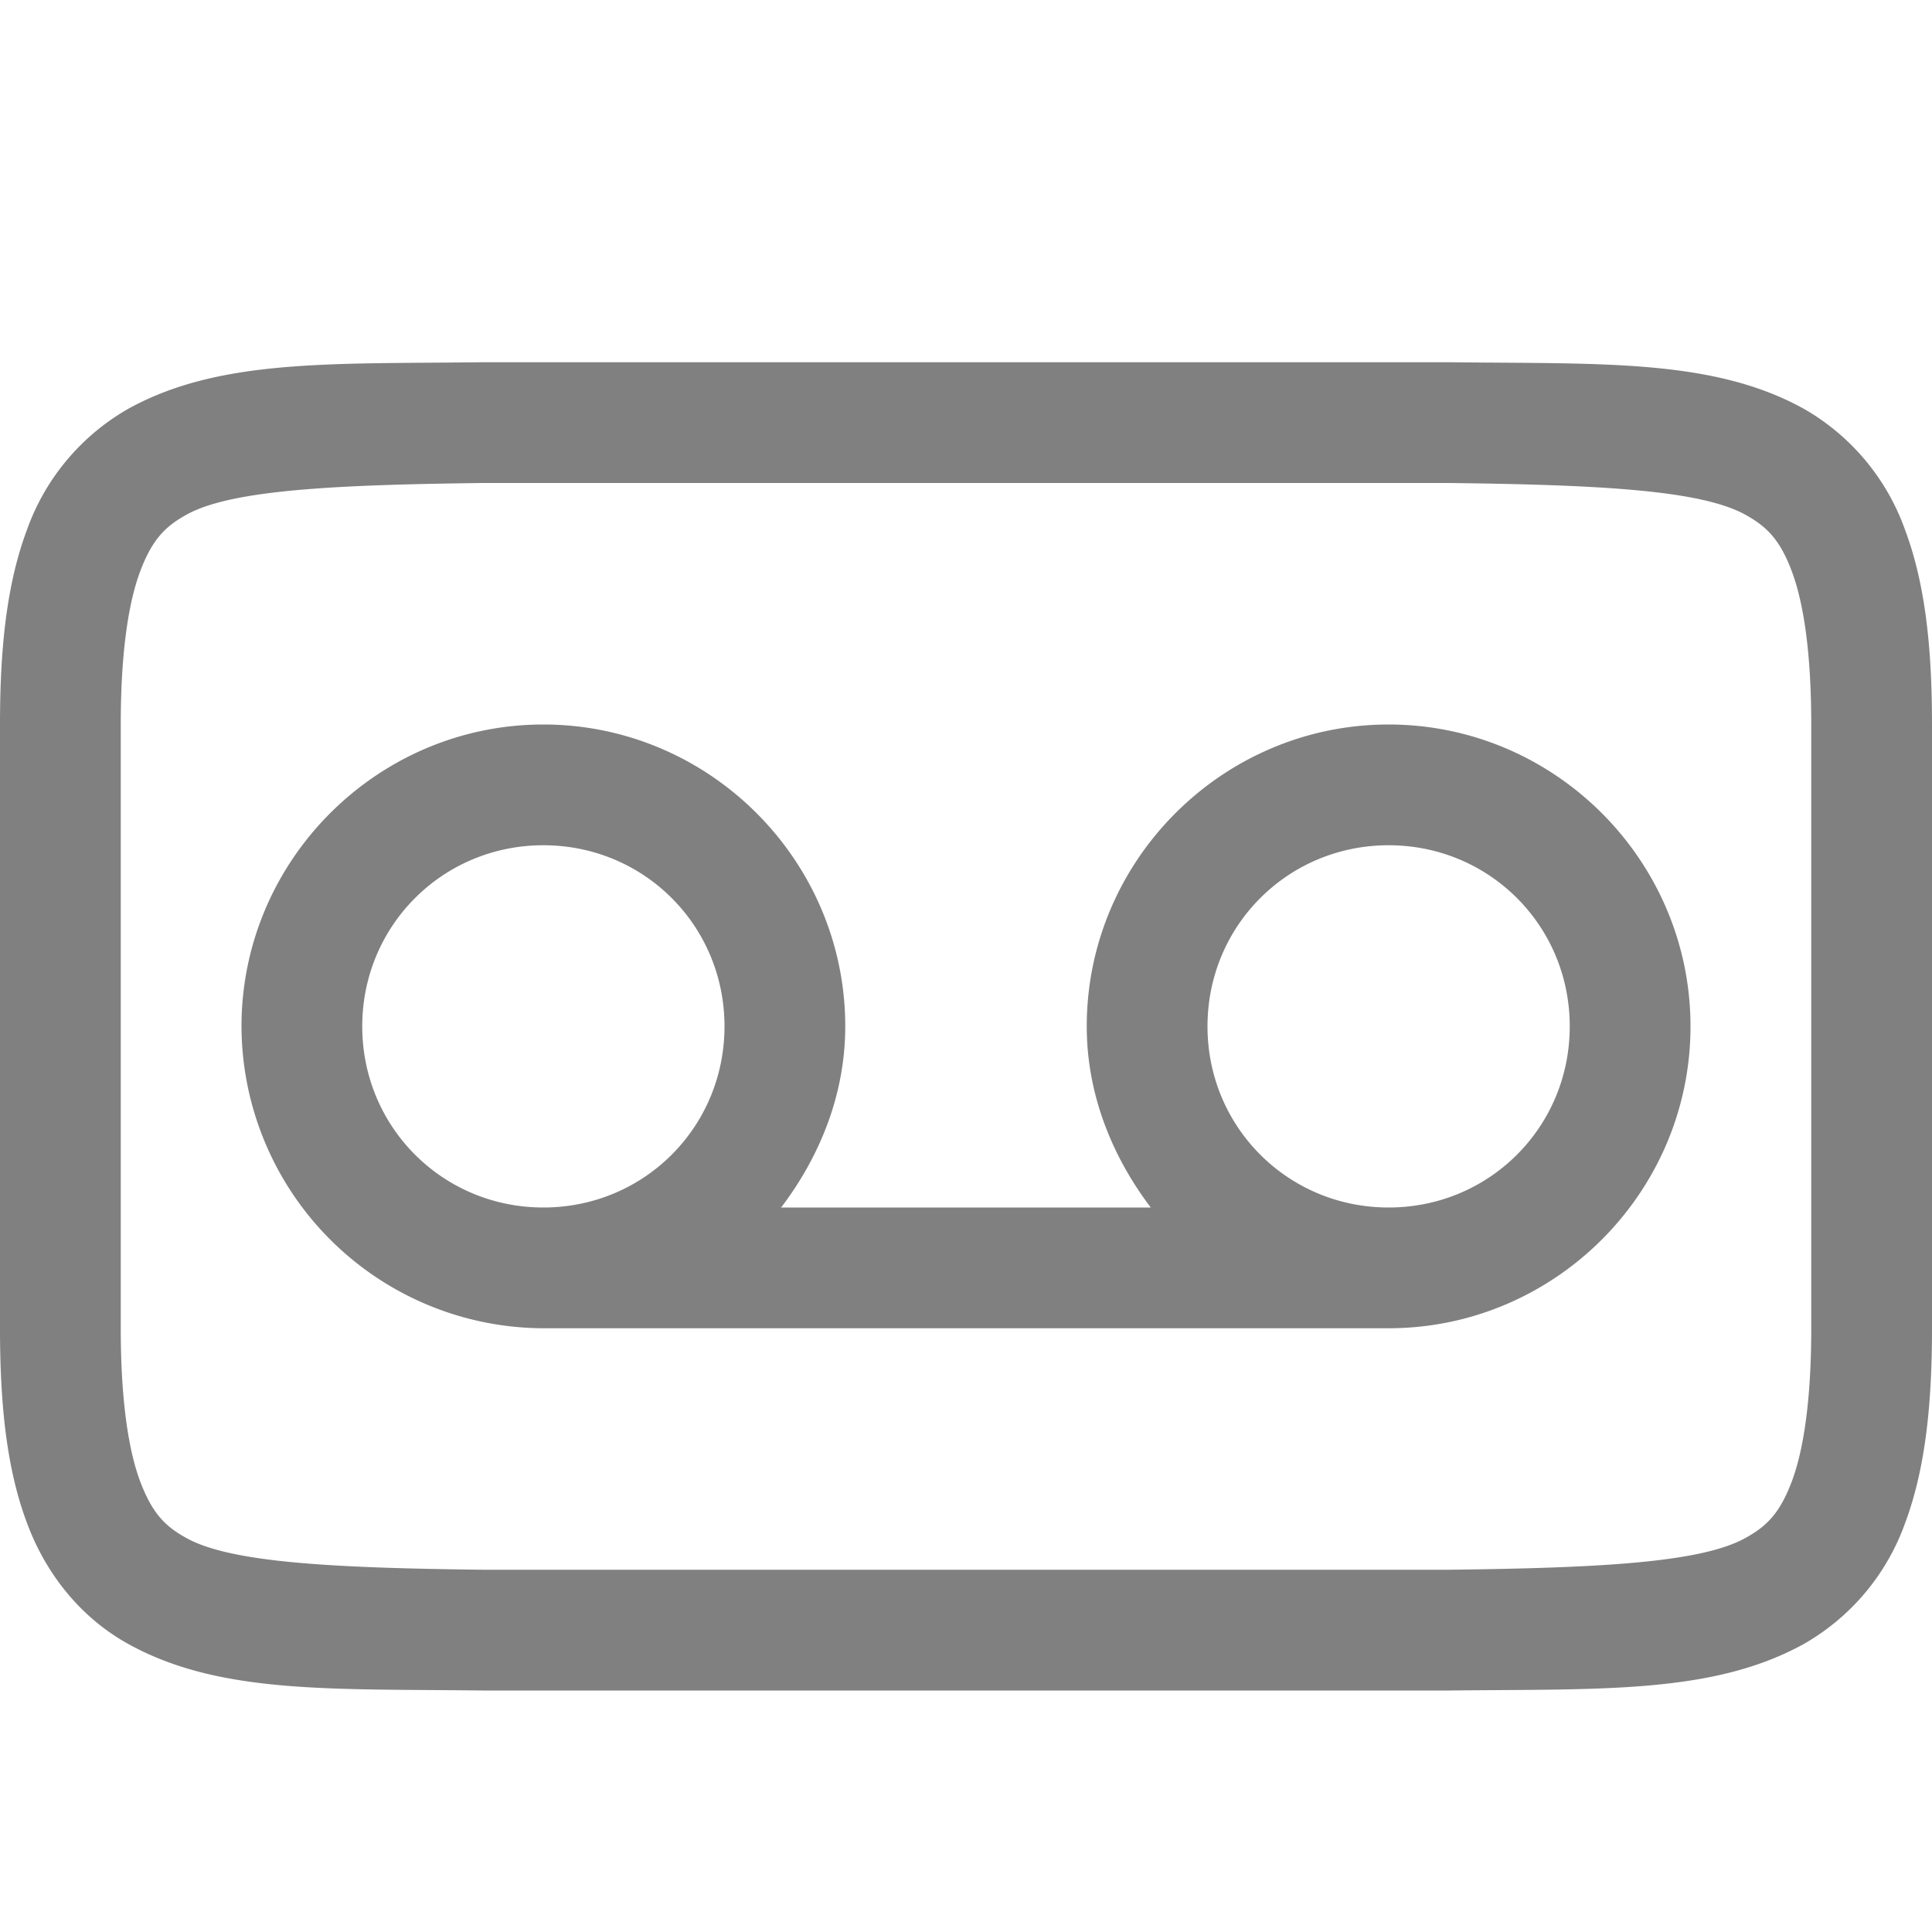 <svg xmlns="http://www.w3.org/2000/svg" width="16" height="16" version="1.1"><defs><style id="current-color-scheme" type="text/css">.ColorScheme-Text{color:gray}</style></defs><g style="fill:currentColor" class="ColorScheme-Text"><path d="M3.994 3c-1.258.015-2.179-.03-2.931.385a1.88 1.88 0 0 0-.838.998C.06 4.822 0 5.343 0 6v5c0 .658.06 1.179.225 1.617.164.439.461.79.838.998.752.416 1.673.37 2.931.385H12.006c1.258-.014 2.179.03 2.932-.385a1.88 1.88 0 0 0 .838-.998c.164-.438.224-.96.224-1.617V6c0-.658-.06-1.178-.225-1.617a1.88 1.88 0 0 0-.837-.998c-.753-.416-1.674-.37-2.932-.385H3.998zM4 4h8c1.259.015 2.087.06 2.453.262.184.101.29.213.387.472.097.26.16.674.16 1.266v5c0 .592-.063 1.006-.16 1.266-.098.26-.203.371-.387.472-.366.202-1.194.247-2.453.262H4c-1.258-.015-2.09-.06-2.455-.262-.183-.1-.287-.212-.385-.472C1.063 12.006 1 11.592 1 11V6c0-.592.063-1.006.16-1.266.098-.26.202-.371.385-.472C1.91 4.06 2.74 4.015 4 4z"/><path d="M4.5 6C5.875 6 7 7.125 7 8.5c0 .565-.212 1.08-.531 1.5H9.53C9.212 9.58 9 9.065 9 8.5 9 7.125 10.125 6 11.5 6S14 7.125 14 8.5 12.875 11 11.5 11h-7A2.508 2.508 0 0 1 2 8.5C2 7.125 3.125 6 4.5 6zm0 1C3.666 7 3 7.666 3 8.5S3.666 10 4.5 10 6 9.334 6 8.5 5.334 7 4.5 7zm7 0c-.834 0-1.5.666-1.5 1.5s.666 1.5 1.5 1.5S13 9.334 13 8.5 12.334 7 11.5 7z"/></g></svg>